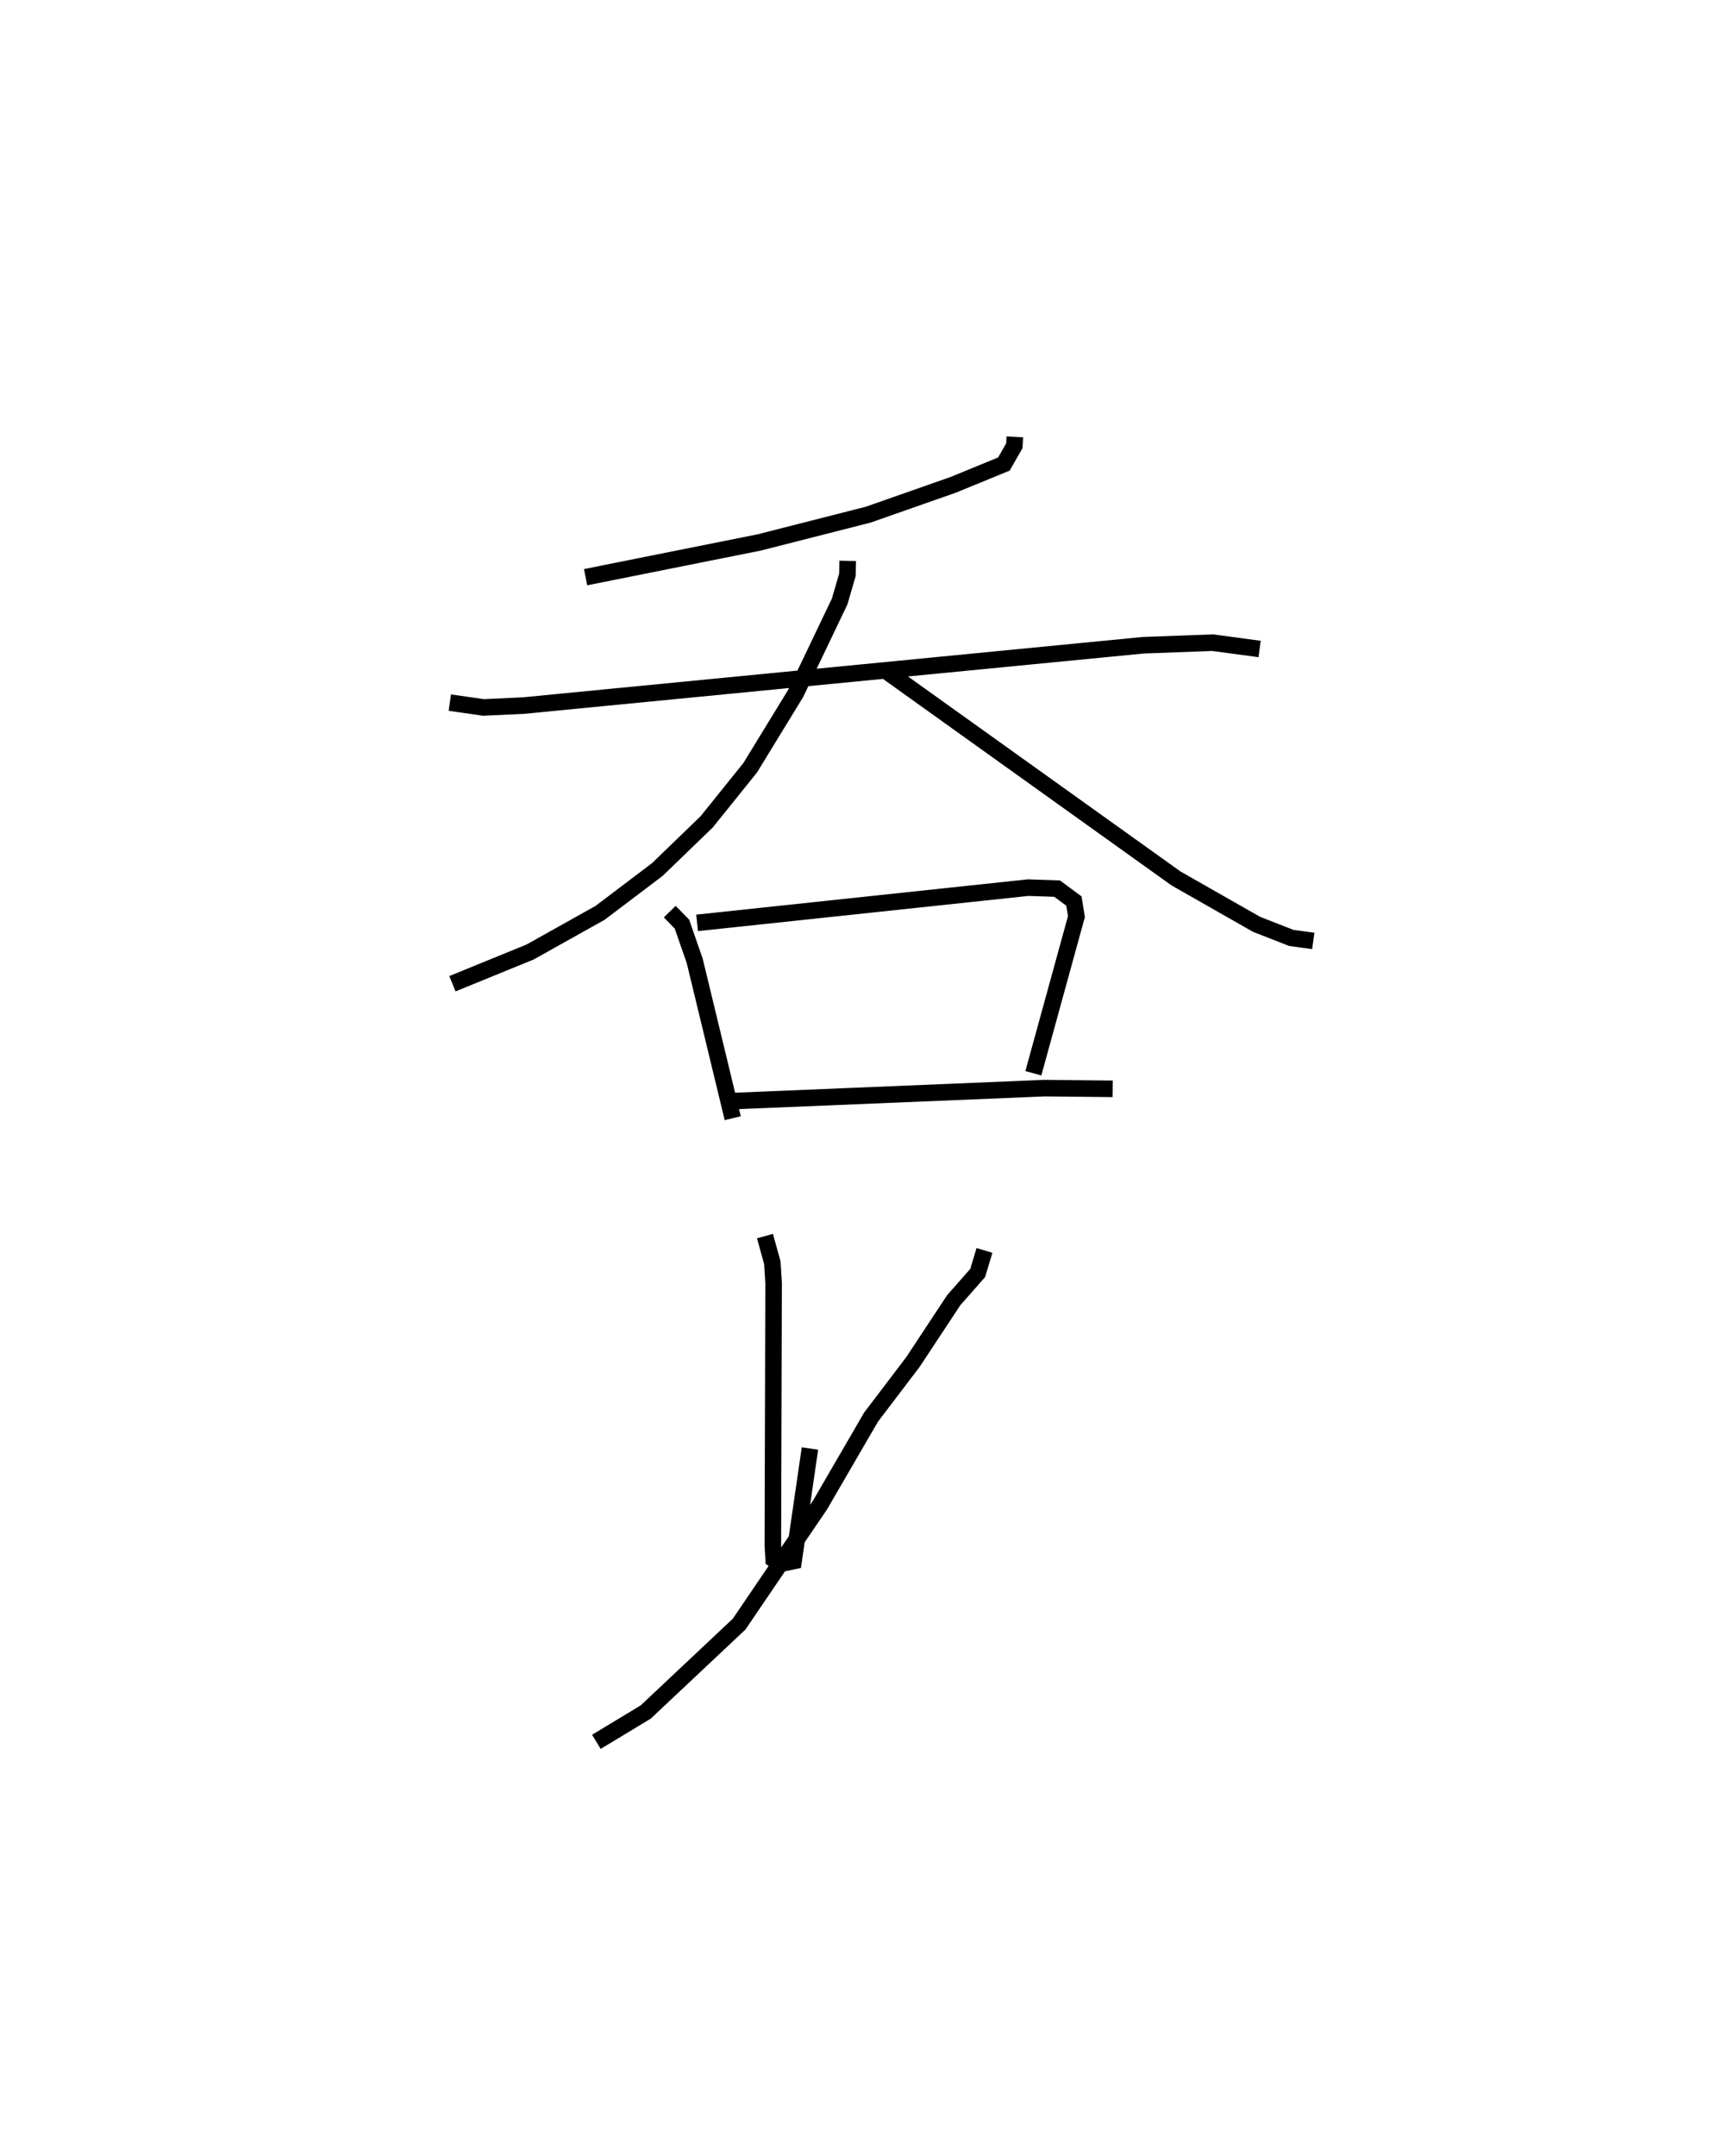 <?xml version="1.0" encoding="utf-8" ?>
<svg baseProfile="full" height="130.211" version="1.1" width="104.349" xmlns="http://www.w3.org/2000/svg" xmlns:ev="http://www.w3.org/2001/xml-events" xmlns:xlink="http://www.w3.org/1999/xlink"><defs /><rect fill="white" height="130.211" width="104.349" x="0" y="0" /><path d="M25,25 m0.0,0.0 m36.32,1.387 l-0.032,0.54 -0.631,1.102 l-3.063,1.256 -5.139,1.803 l-6.588,1.678 -10.484,2.098 m-8.204,7.576 l2.033,0.291 2.415,-0.112 l37.449,-3.645 4.195,-0.155 l2.836,0.381 m-24.889,-5.323 l-0.017,0.846 -0.468,1.608 l-2.647,5.536 -2.759,4.508 l-2.626,3.263 -2.98,2.879 l-3.463,2.621 -4.232,2.367 l-4.69,1.914 m26.195,-18.896 l17.529,12.539 4.869,2.772 l2.096,0.82 1.325,0.18 m-38.883,-1.769 l0.737,0.753 0.773,2.225 l2.296,9.498 m-2.154,-11.797 l20.004,-2.129 1.75,0.06 l1.015,0.75 0.152,0.939 l-2.603,9.464 m-18.297,1.686 l18.97,-0.788 4.118,0.042 m-21.008,8.895 l0.447,1.615 0.076,1.212 l-0.046,15.853 0.049,0.845 l0.408,0.273 0.795,-0.17 l0.989,-6.798 m10.545,-11.965 l-0.409,1.363 -1.446,1.641 l-2.466,3.736 -2.533,3.332 l-3.074,5.294 -4.896,7.207 l-5.643,5.308 -2.982,1.802 " fill="none" stroke="black" stroke-width="1" /></svg>